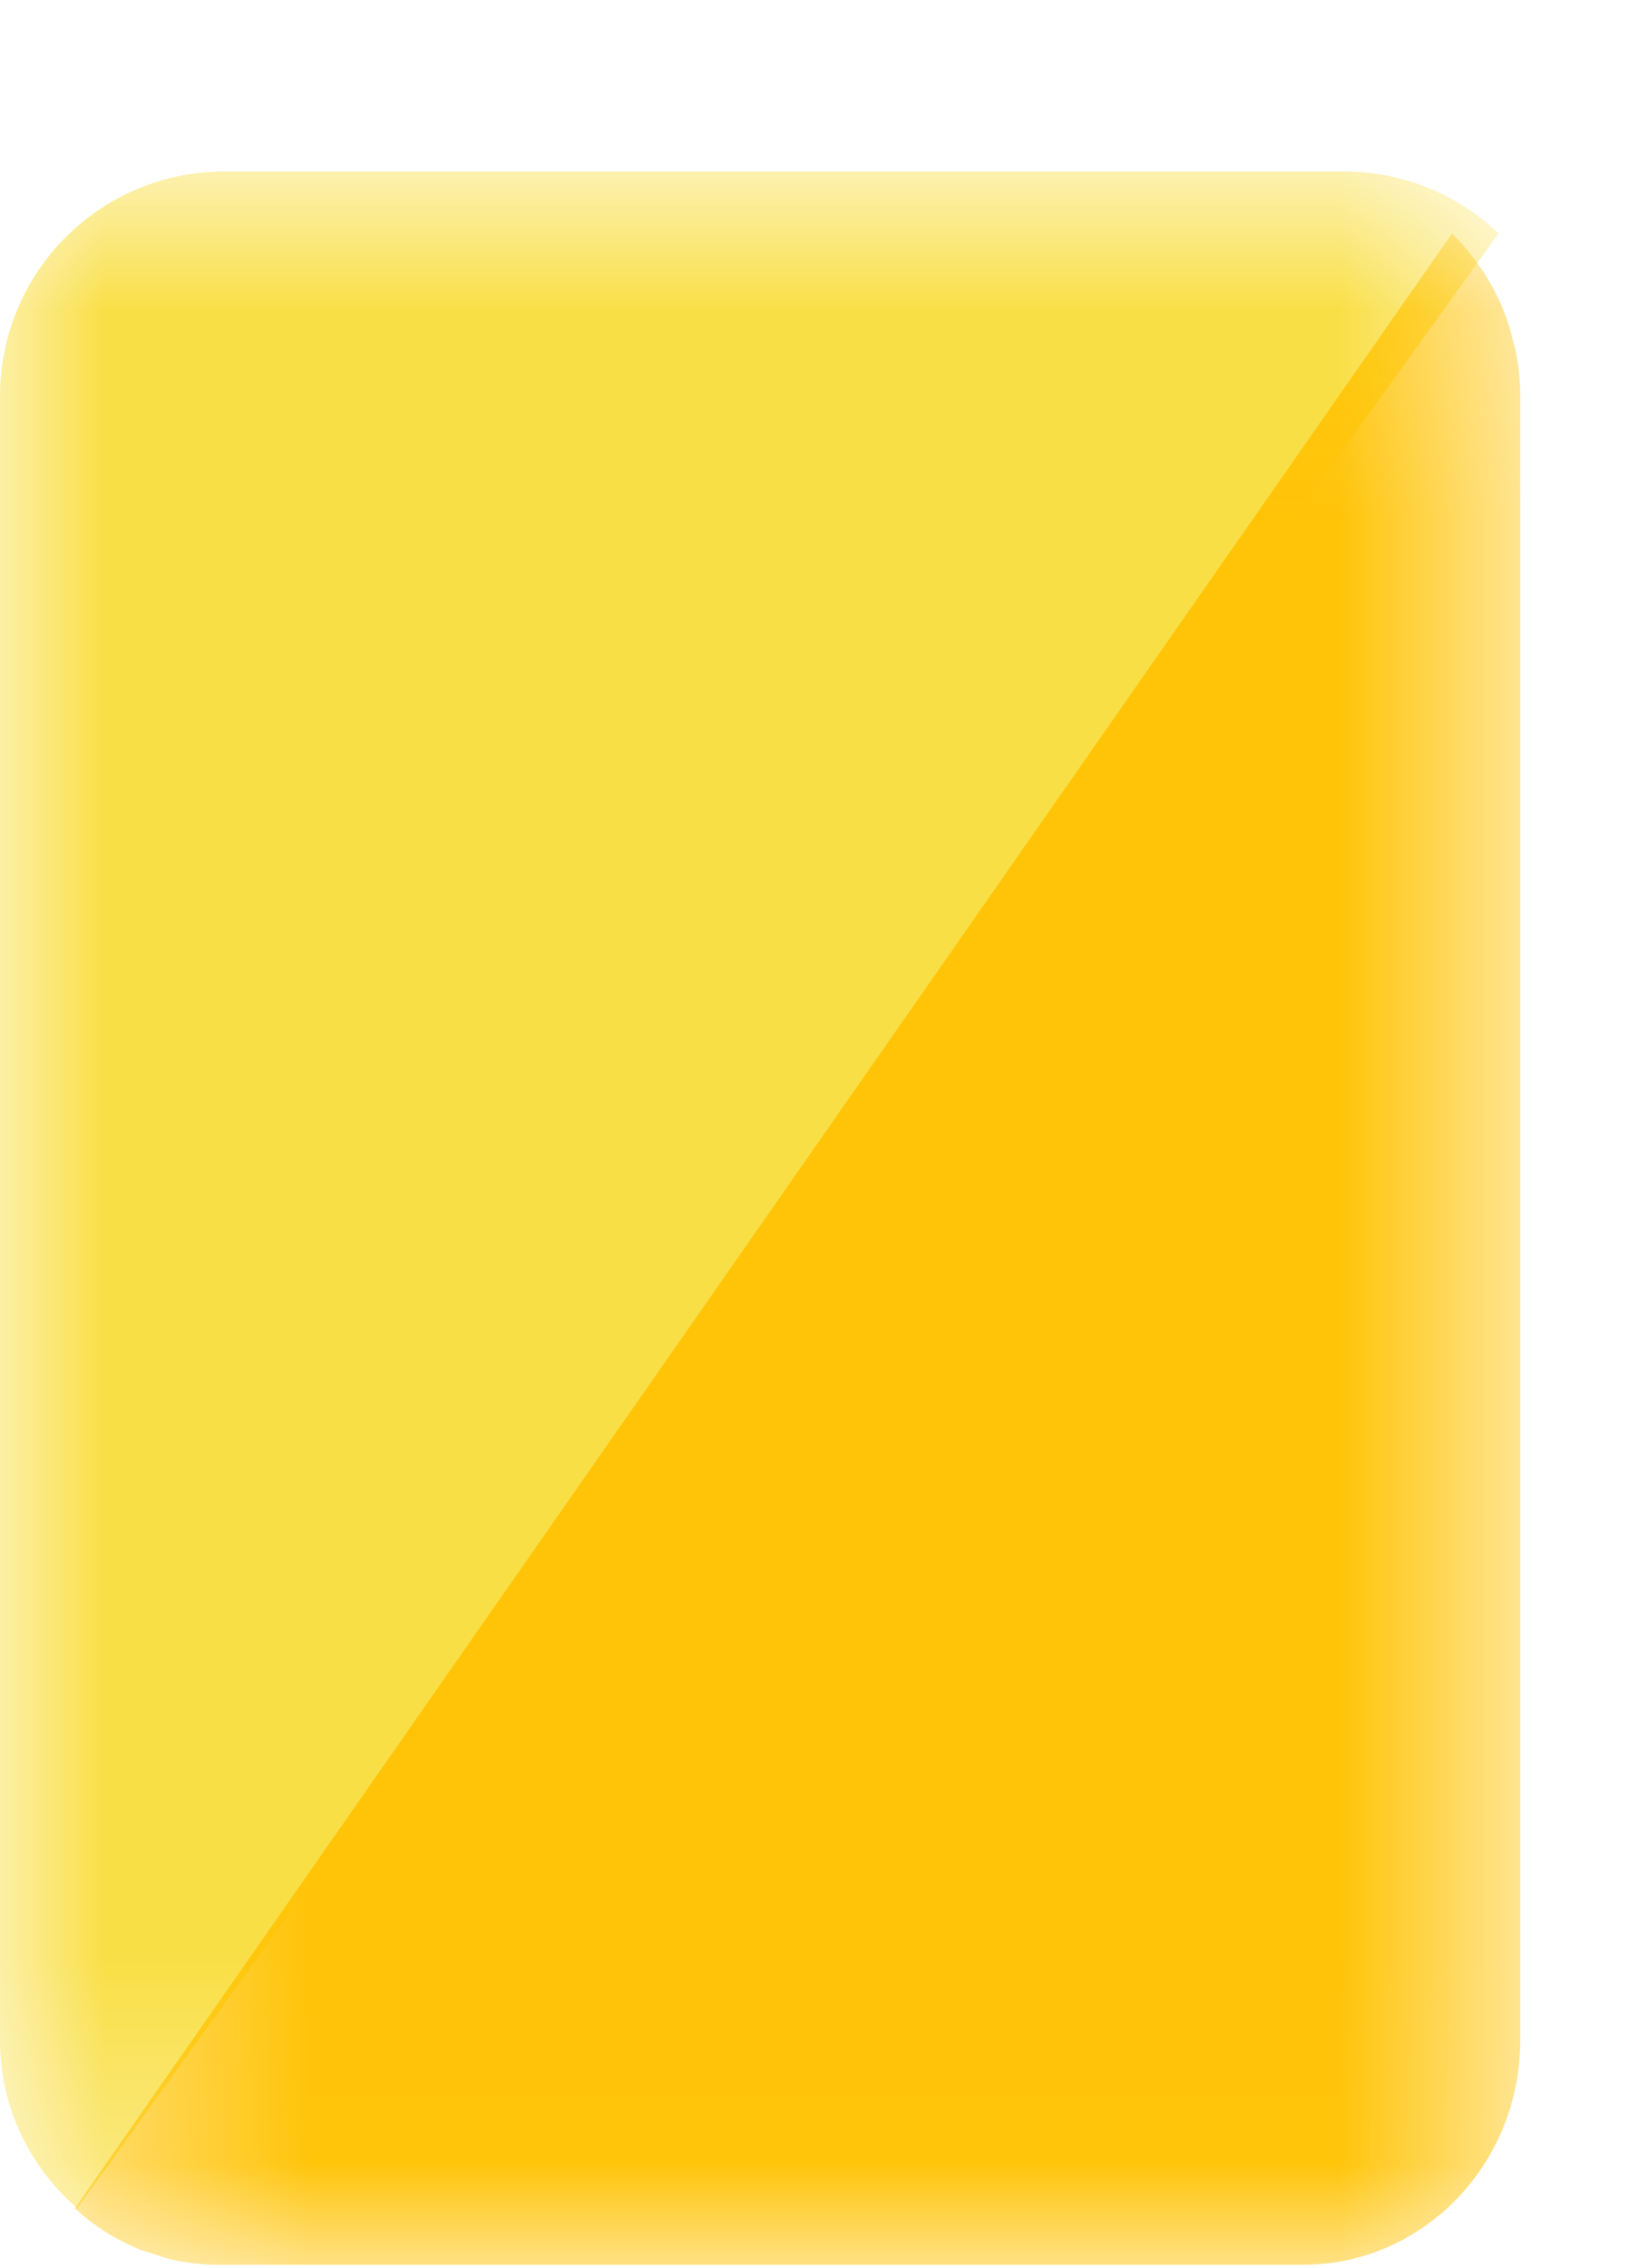 <?xml version="1.0" encoding="UTF-8"?>
<svg width="8px" height="11px" viewBox="0 0 8 11" version="1.1" xmlns="http://www.w3.org/2000/svg" xmlns:xlink="http://www.w3.org/1999/xlink">
    <!-- Generator: Sketch 52.2 (67145) - http://www.bohemiancoding.com/sketch -->
    <title>分组_slice</title>
    <desc>Created with Sketch.</desc>
    <defs>
        <polygon id="path-1" points="0 0.832 7.275 0.832 7.275 10.712 0 10.712"></polygon>
        <polygon id="path-3" points="0.75 0.83 1.564 0.83 1.564 1.632 0.75 1.632"></polygon>
        <polygon id="path-5" points="0.363 0.132 7.378 0.132 7.378 9.986 0.363 9.986"></polygon>
    </defs>
    <g id="Page-1" stroke="none" stroke-width="1" fill="none" fill-rule="evenodd">
        <g id="Artboard" transform="translate(-165, -245)">
            <g id="分组" transform="translate(165, 245)">
                <g>
                    <mask id="mask-2" fill="white">
                        <use xlink:href="#path-1"></use>
                    </mask>
                    <g id="Clip-2"></g>
                    <path d="M6.528,0.832 L1.088,0.832 C0.487,0.832 0.001,1.319 -0,1.92 L-0,9.898 C-0,10.224 0.147,10.514 0.375,10.712 L7.275,1.132 C7.073,0.94 6.806,0.832 6.528,0.832" id="Fill-1" fill="#F9DF46" mask="url(#mask-2)"></path>
                </g>
                <g>
                    <g transform="translate(5.814, 0)">
                        <mask id="mask-4" fill="white">
                            <use xlink:href="#path-3"></use>
                        </mask>
                        <g id="Clip-4"></g>
                        <path d="" id="Fill-3" fill="#EA5514" mask="url(#mask-4)"></path>
                    </g>
                    <g transform="translate(0, 1)">
                        <mask id="mask-6" fill="white">
                            <use xlink:href="#path-5"></use>
                        </mask>
                        <g id="Clip-6"></g>
                        <path d="M7.356,0.695 C7.354,0.685 7.35,0.677 7.348,0.667 C7.334,0.605 7.315,0.543 7.29,0.485 L7.287,0.477 C7.229,0.348 7.149,0.231 7.049,0.133 L7.049,0.132 L0.363,9.713 C0.365,9.716 0.368,9.717 0.371,9.719 C0.414,9.758 0.461,9.794 0.51,9.825 L0.516,9.829 C0.567,9.861 0.619,9.887 0.673,9.91 C0.691,9.917 0.709,9.921 0.726,9.927 C0.768,9.942 0.811,9.956 0.854,9.965 C0.919,9.978 0.985,9.986 1.054,9.986 L6.325,9.986 C6.908,9.986 7.379,9.499 7.38,8.898 L7.38,0.92 C7.38,0.842 7.371,0.768 7.356,0.695" id="Fill-5" fill="#FFC408" mask="url(#mask-6)"></path>
                    </g>
                </g>
            </g>
        </g>
    </g>
</svg>